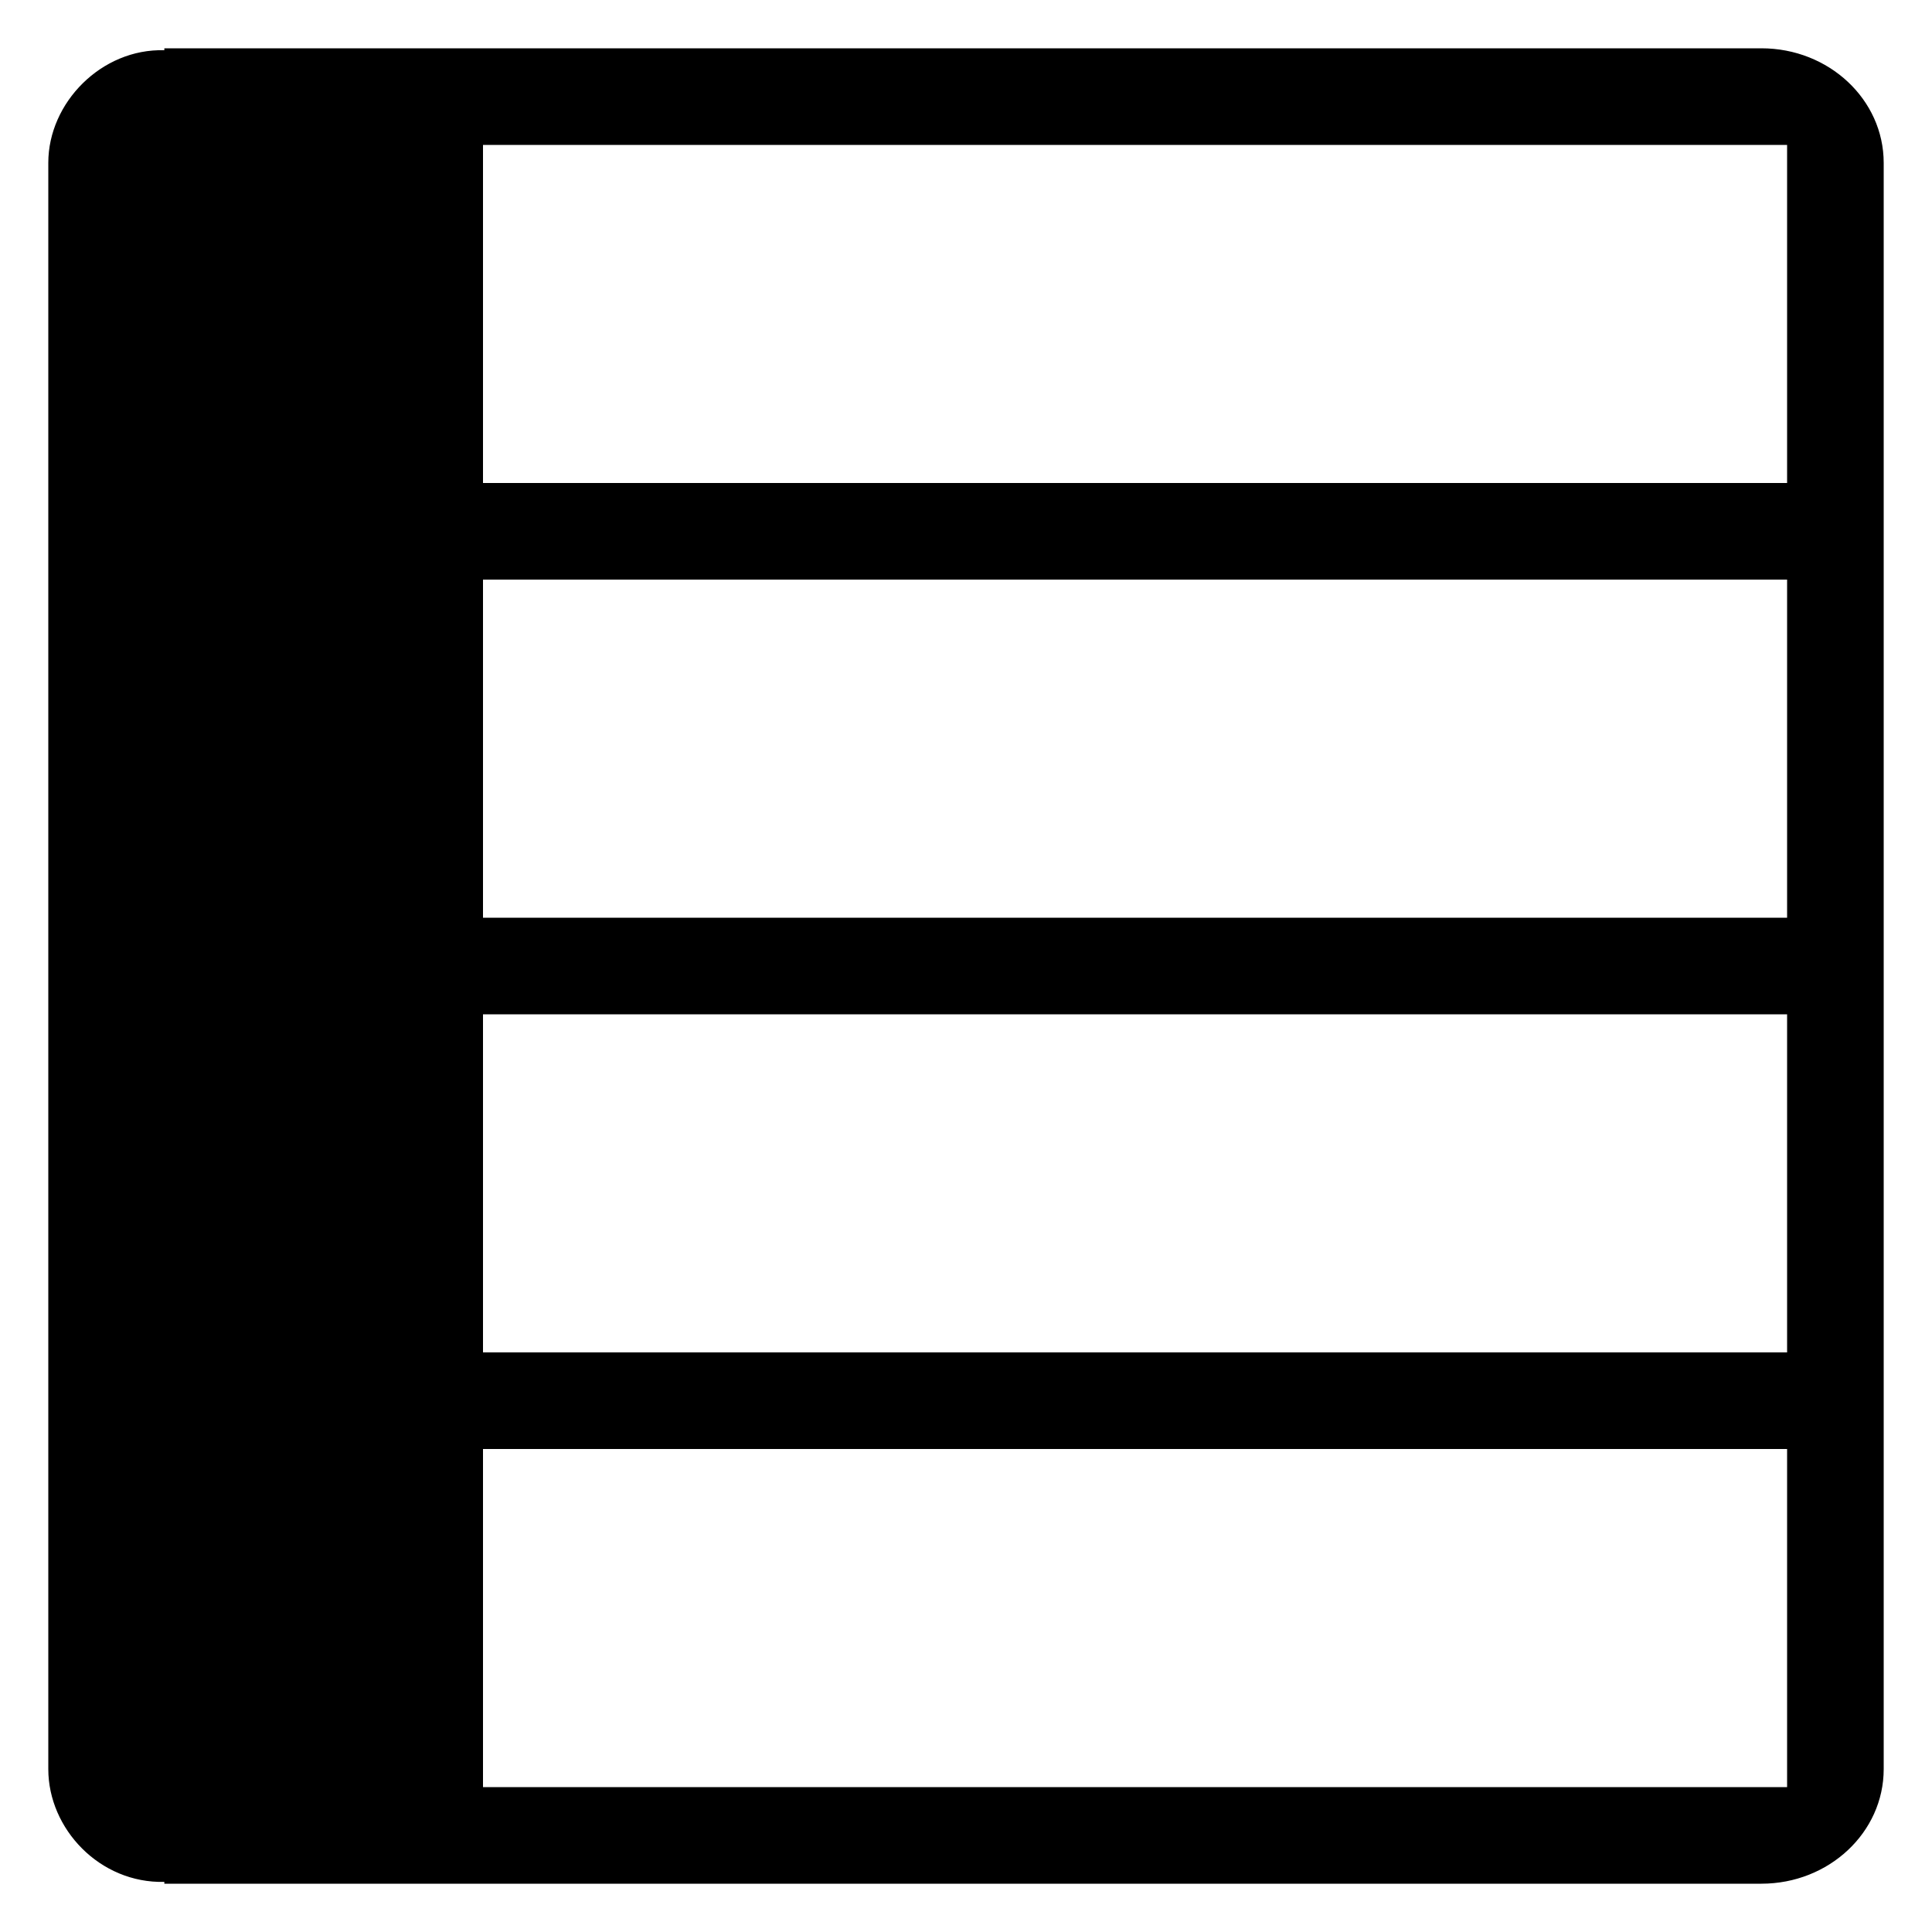 <svg xmlns="http://www.w3.org/2000/svg" height="16" version="1.1" width="16" viewbox="0 0 16 16">
  <path style="stroke-width:0.016" d="M 1.361,0.416 C 0.84,0.401 0.4,0.851 0.4,1.348 v 13.303 c 0,0.496 0.427,0.947 0.961,0.934 V 15.6 H 14.587 C 15.147,15.6 15.6,15.175 15.6,14.651 V 1.349 C 15.6,0.825 15.147,0.4 14.587,0.4 H 1.361 Z M 14.8,12 v 2.8 H 4 V 12 Z M 14.8,8.4 v 2.8 H 4 V 8.4 Z m -1.1e-5,-7.2 V 4 H 4 V 1.2 Z M 14.8,4.8 V 7.6 H 4 V 4.8 Z" />
</svg>
